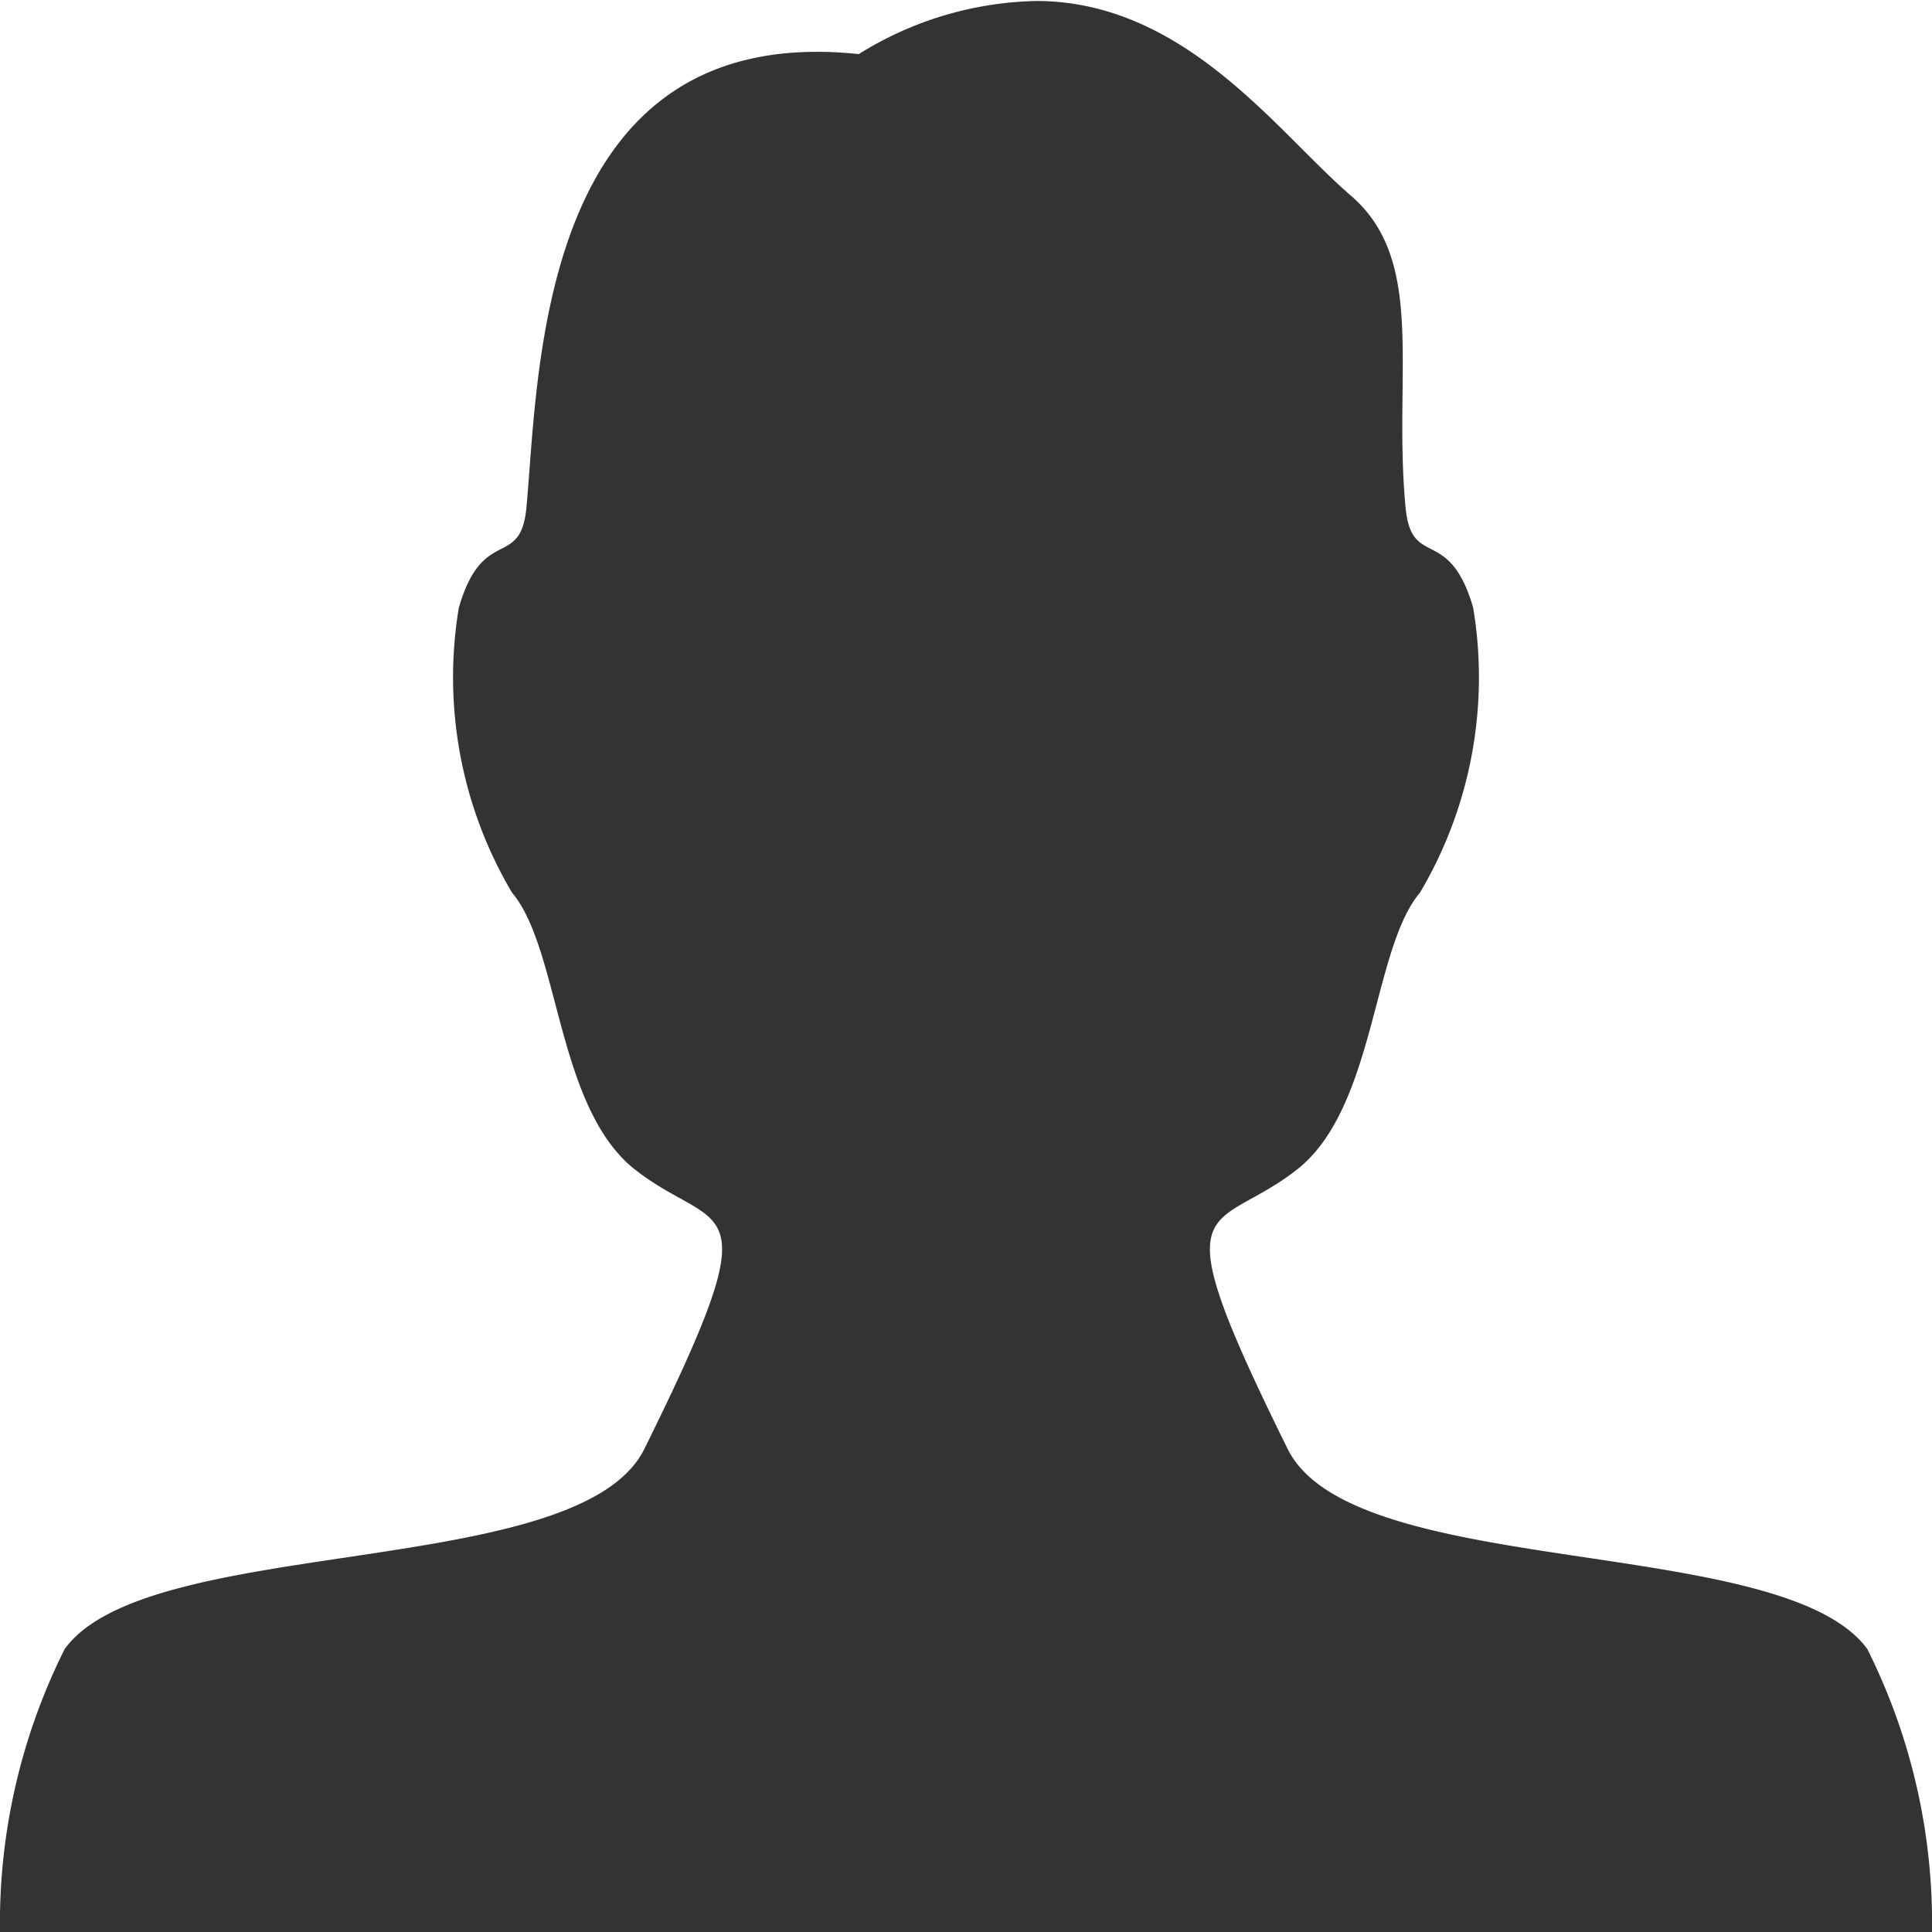 <svg xmlns="http://www.w3.org/2000/svg" width="20" height="20" viewBox="0 0 20 20">
<defs>
    <style>
      .cls-1 {
        fill: #333;
        fill-rule: evenodd;
      }
    </style>
  </defs>
  <path id="icon_name_pop_up" class="cls-1" d="M1102.33,3420.07c-0.88-1.2-5.32-.7-6-2.07-1.34-2.71-.79-2.21.08-2.88,0.83-.63.79-2.29,1.29-2.88a4.376,4.376,0,0,0,.55-2.95c-0.25-.86-0.64-0.39-0.7-1.04-0.13-1.39.22-2.54-.56-3.22-0.76-.65-1.71-2.01-3.25-2.02a3.6,3.6,0,0,0-1.85.55c-3.33-.35-3.31,3.3-3.44,4.69-0.06.65-.45,0.18-0.7,1.04a4.376,4.376,0,0,0,.55,2.95c0.5,0.59.46,2.25,1.29,2.88,0.87,0.67,1.42.17,0.08,2.88-0.68,1.37-5.13.87-6,2.07a6.336,6.336,0,0,0-.67,2.93h20A6.336,6.336,0,0,0,1102.33,3420.07Z" transform="translate(-1083 -3403)"/>
</svg>

